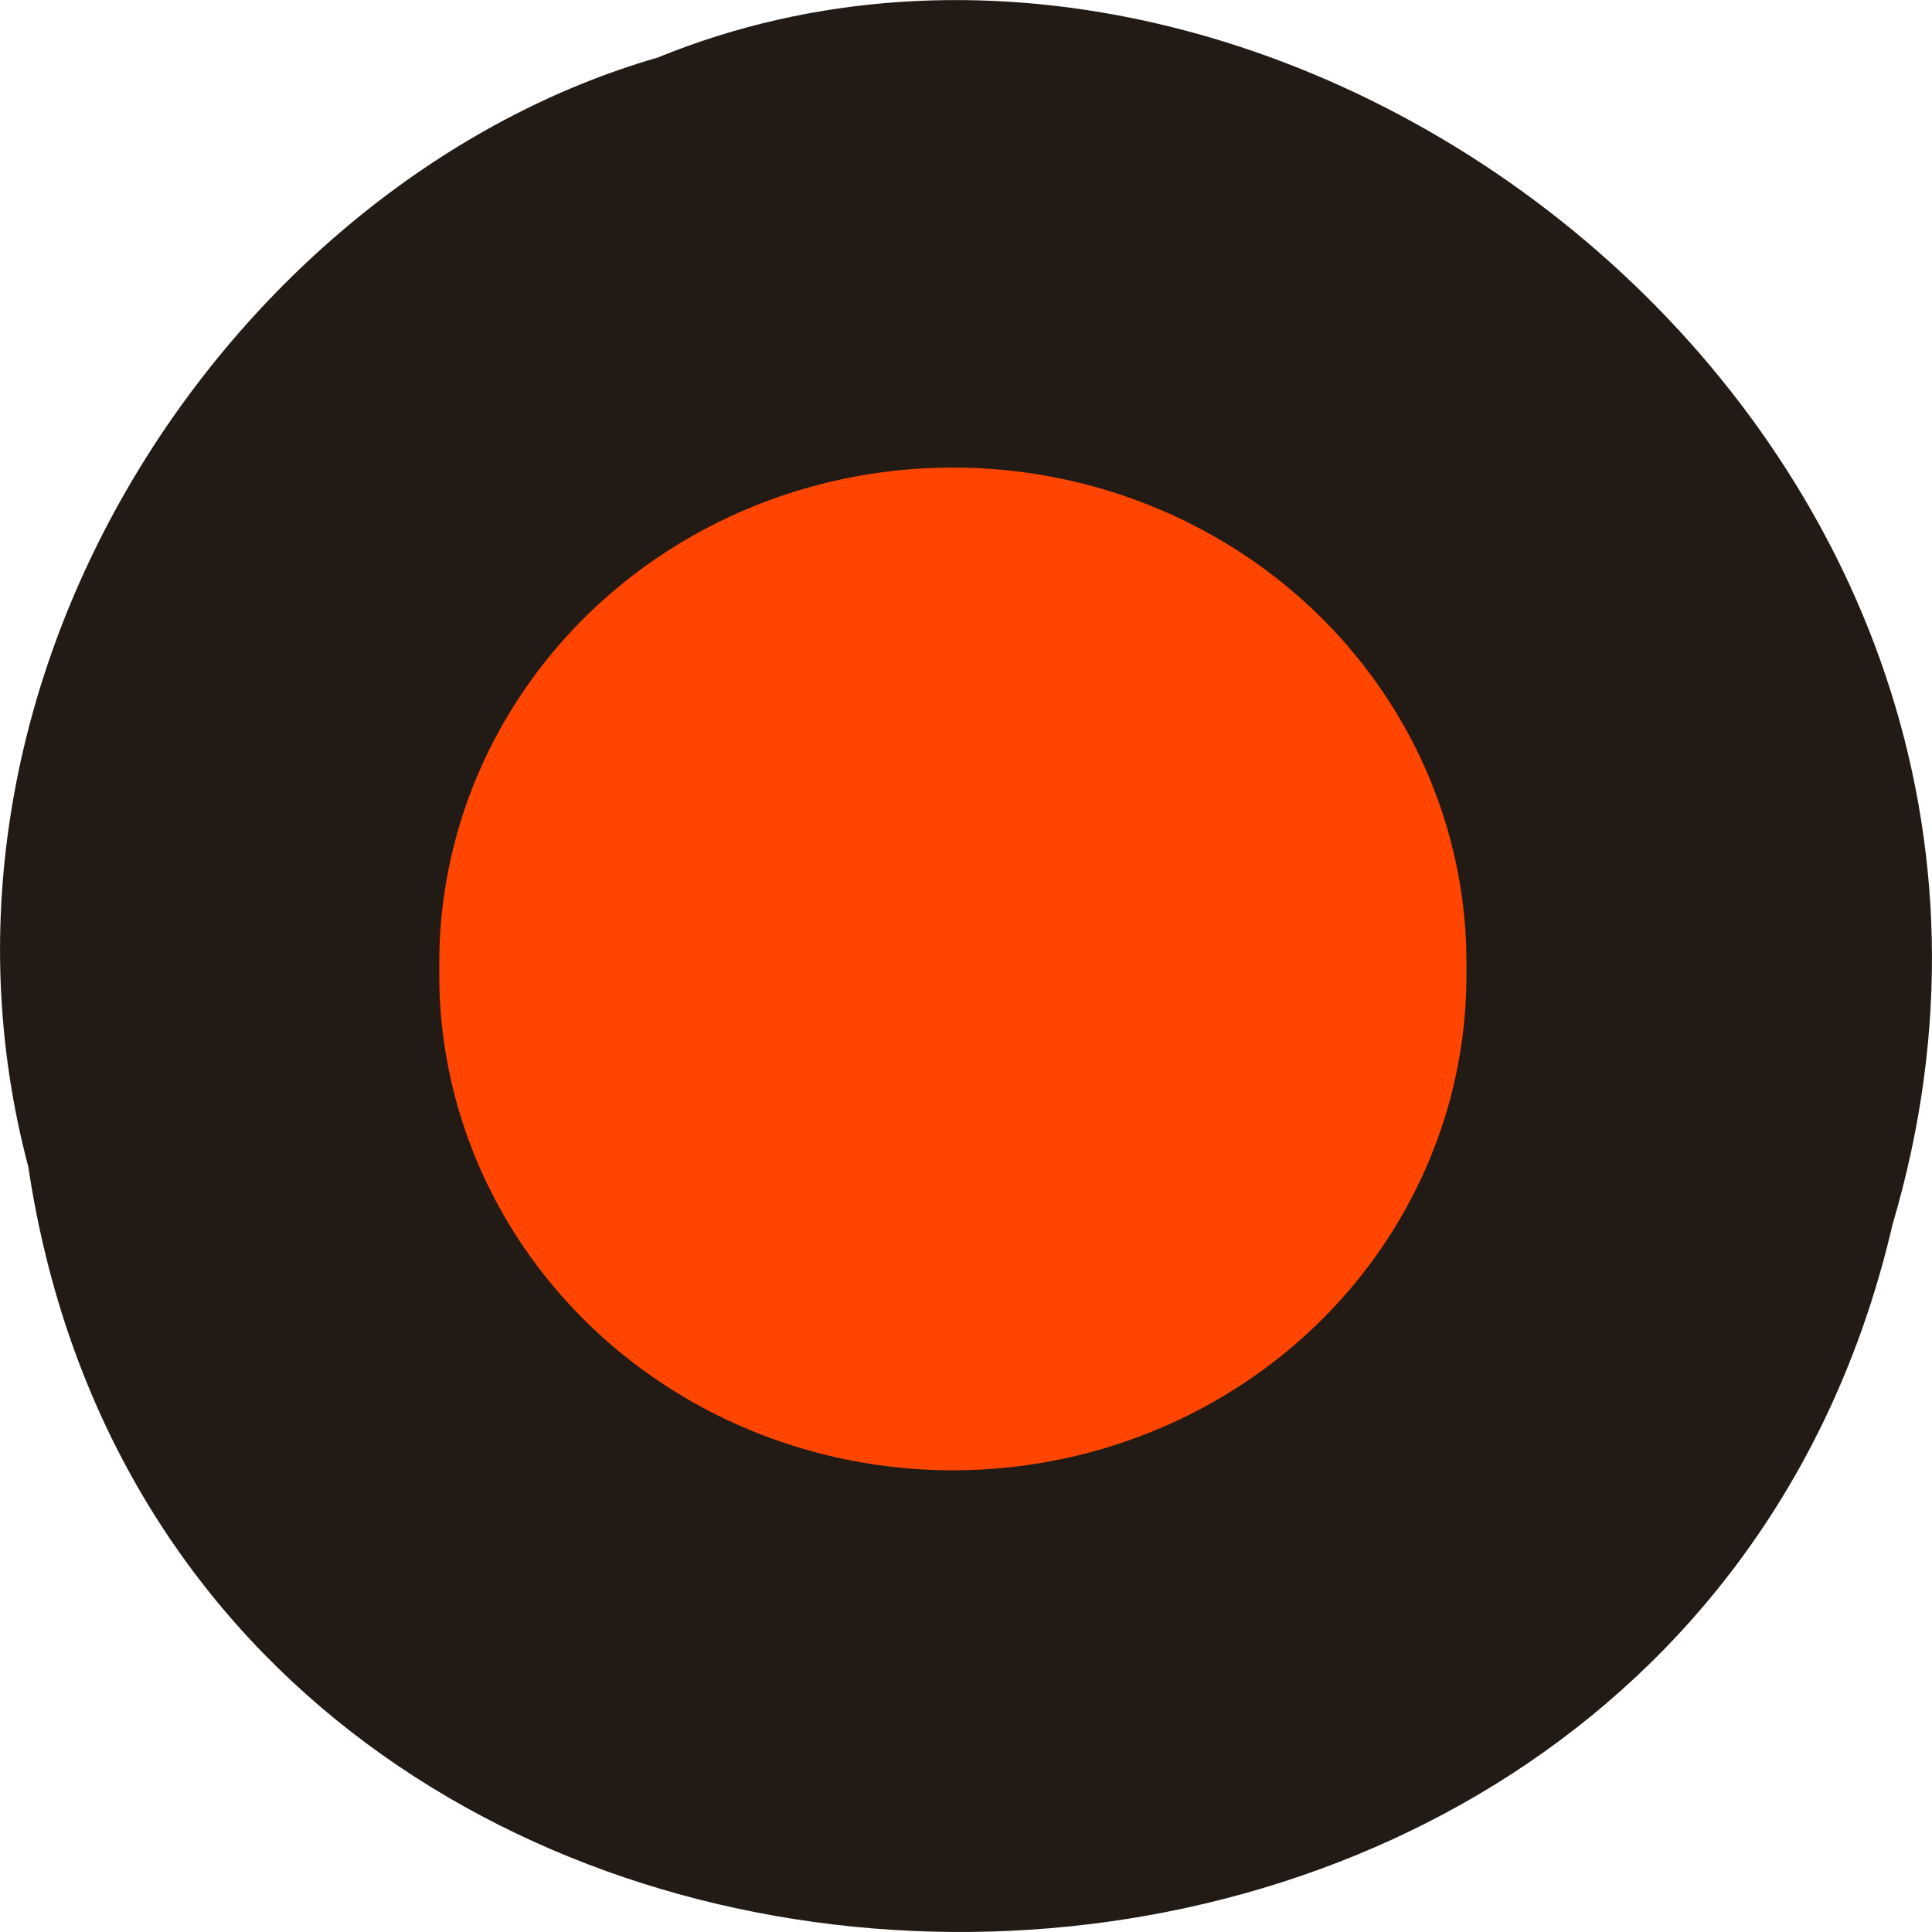 
<svg xmlns="http://www.w3.org/2000/svg" xmlns:xlink="http://www.w3.org/1999/xlink" width="48px" height="48px" viewBox="0 0 48 48" version="1.1">
<g id="surface1">
<path style=" stroke:none;fill-rule:nonzero;fill:rgb(13.333%,10.588%,8.235%);fill-opacity:1;" d="M 0.703 28.988 C 4.418 53.715 41.43 54.457 47.02 30.422 C 52.777 10.961 31.934 -4.945 16.34 1.43 C 5.898 4.441 -2.535 16.77 0.703 28.988 Z M 0.703 28.988 "/>
<path style="fill-rule:nonzero;fill:rgb(100%,27.059%,0%);fill-opacity:1;stroke-width:1;stroke-linecap:butt;stroke-linejoin:miter;stroke:rgb(100%,27.059%,0%);stroke-opacity:1;stroke-miterlimit:4;" d="M 211.315 156.43 C 211.609 178.745 199.547 199.497 179.743 210.733 C 159.94 221.97 135.46 221.97 115.657 210.733 C 95.873 199.497 83.81 178.745 84.085 156.43 C 83.81 134.115 95.873 113.363 115.657 102.126 C 135.46 90.89 159.94 90.89 179.743 102.126 C 199.547 113.363 211.609 134.115 211.315 156.43 Z M 211.315 156.43 " transform="matrix(0.199,0,0,0.197,-5.719,-6.744)"/>
</g>
</svg>
